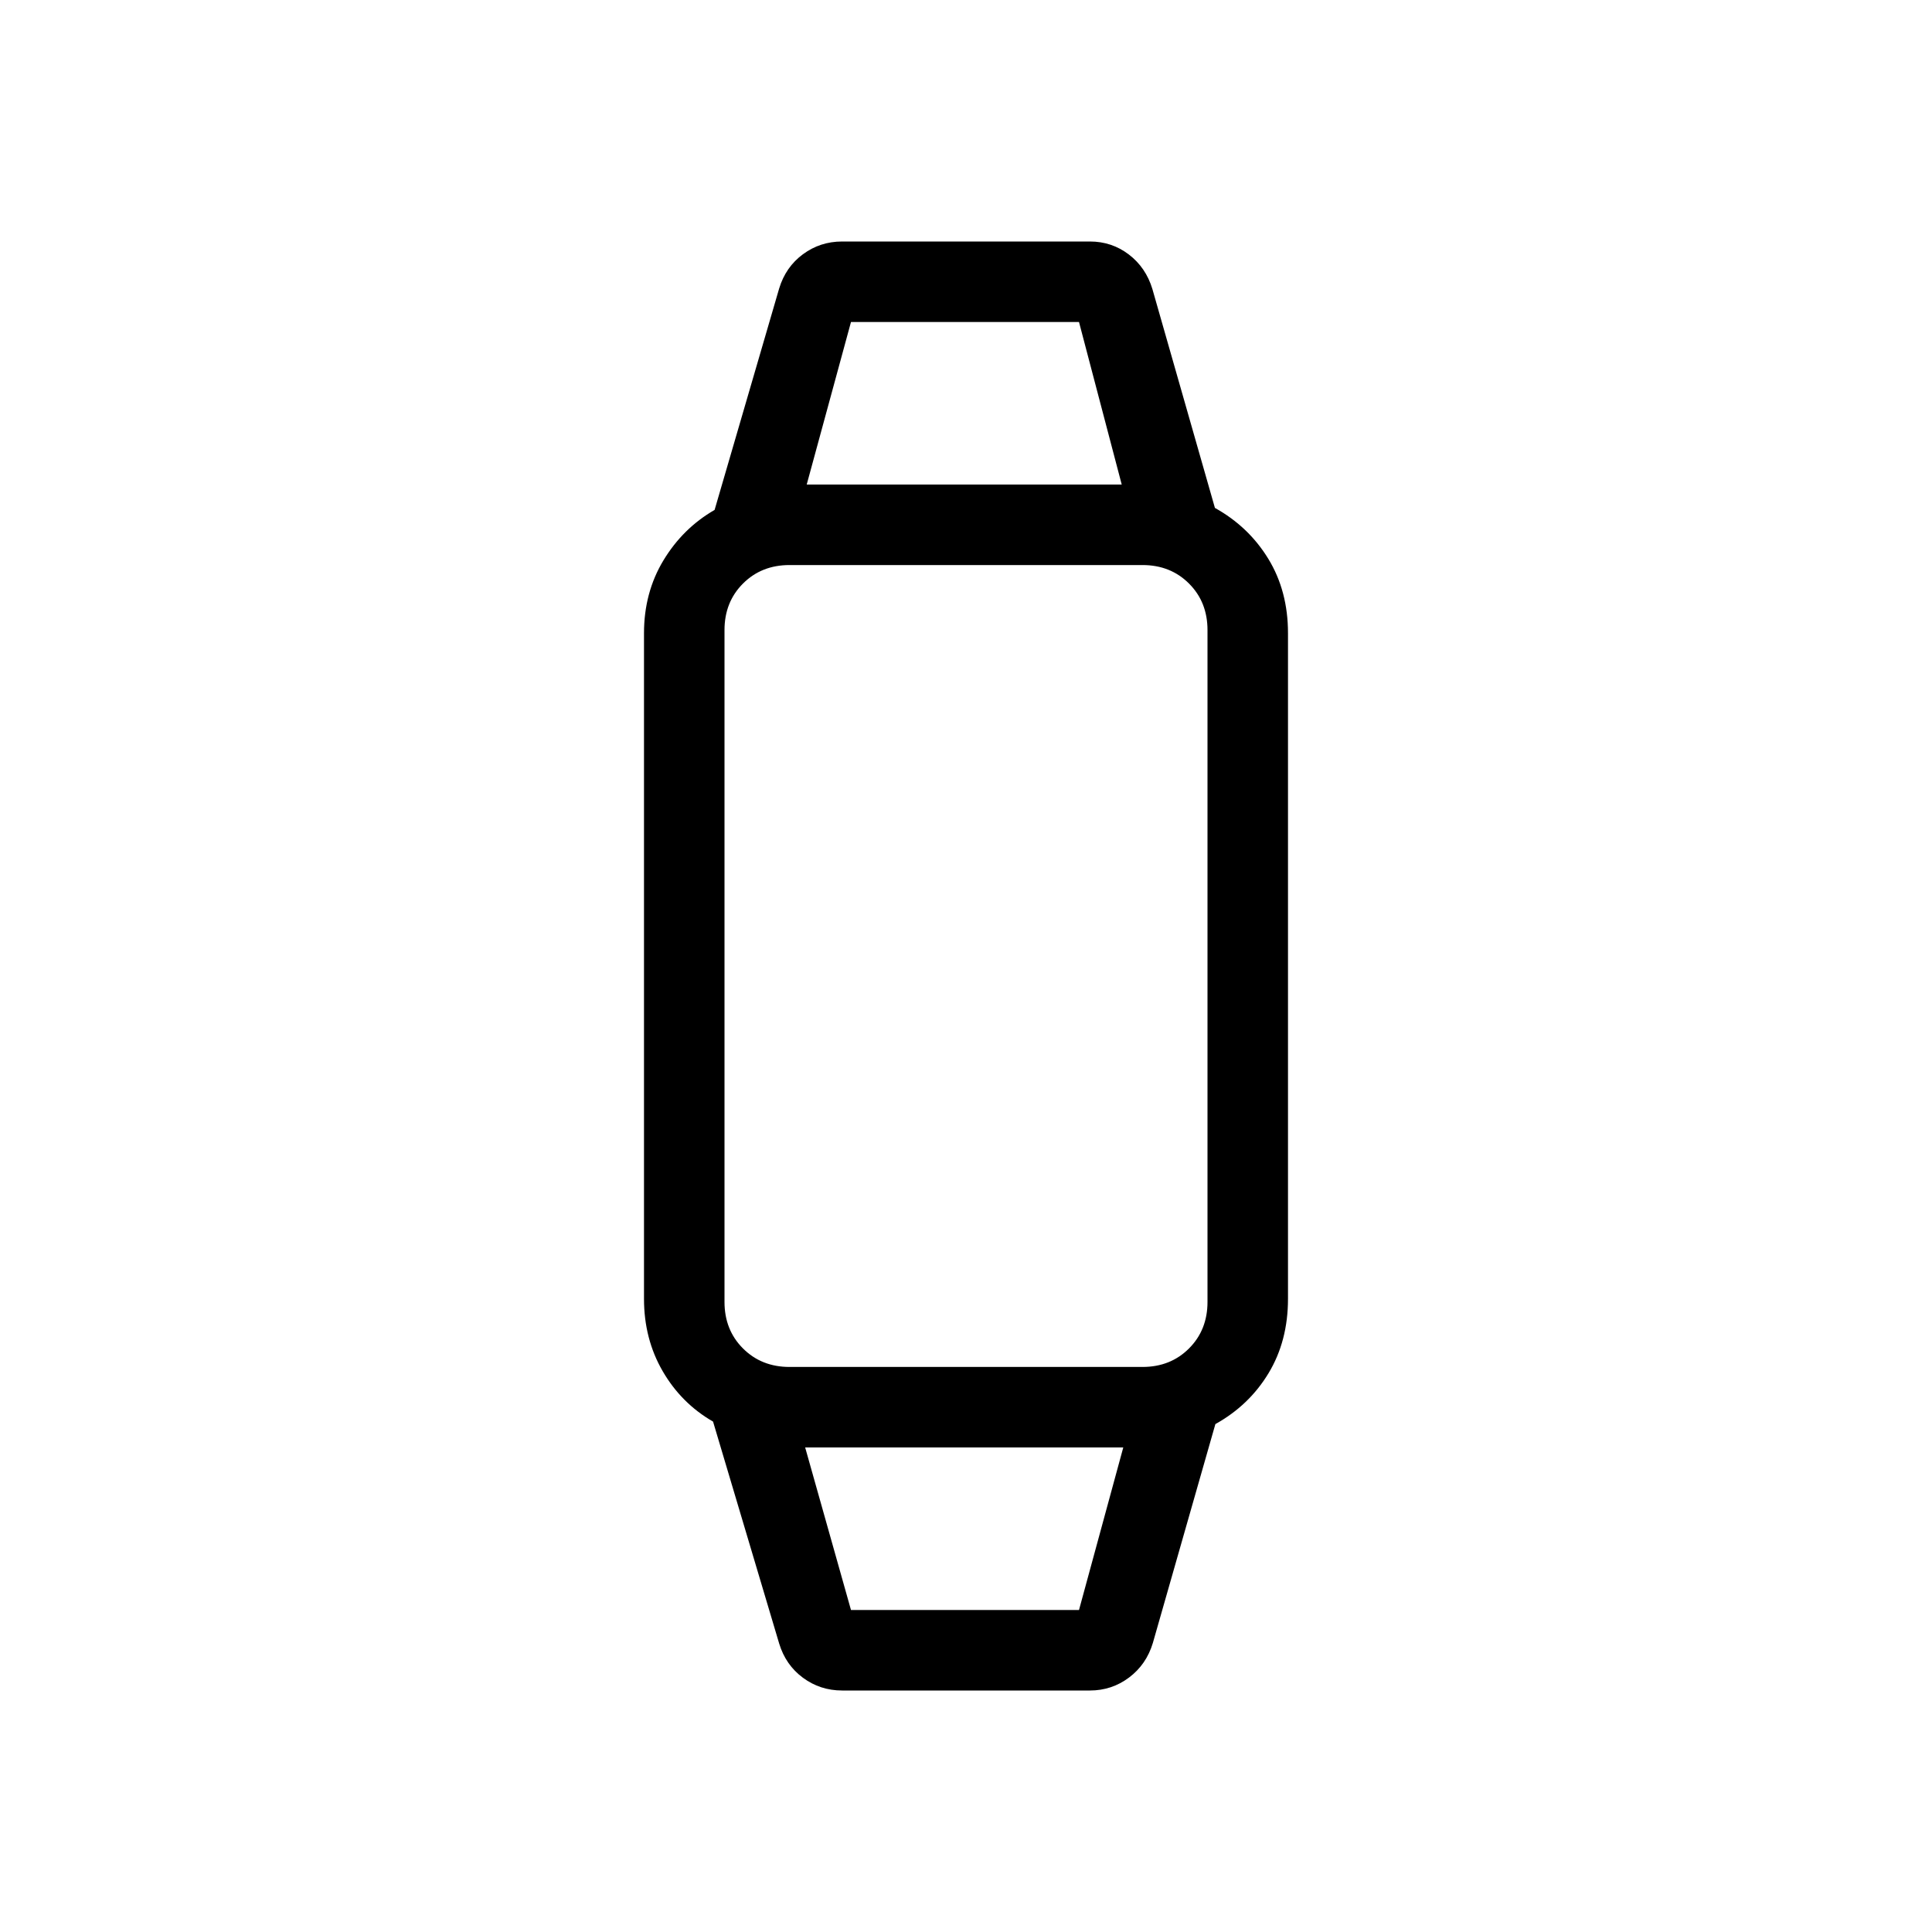 <svg xmlns="http://www.w3.org/2000/svg" height="24" viewBox="0 -960 960 960" width="24"><path d="M418.46-120q-10.92 0-19.5-6.35-8.58-6.34-11.81-17.03l-32.84-110.24q-15.77-9.07-25.04-25.07T320-314.62v-330.76q0-20.16 9.65-36.16 9.66-16 25.43-25.08l32.07-110q3.23-10.69 11.81-17.03 8.58-6.35 19.5-6.35h123.08q10.92 0 19.38 6.46 8.46 6.46 11.7 17.16l31.07 108.76q16.77 9.31 26.54 25.31 9.77 16 9.77 36.93v330.76q0 20.93-9.65 36.93-9.66 16-26.43 25.31l-31.07 108.76q-3.23 10.7-11.81 17.16-8.58 6.46-19.5 6.46H418.46Zm4.39-40h113.3l22-80.77H400.08L422.85-160Zm-30.54-120.77h175.38q13.93 0 23.12-9.19 9.19-9.19 9.19-23.12v-333.84q0-13.93-9.19-23.12-9.19-9.19-23.12-9.19H392.31q-13.93 0-23.12 9.19-9.19 9.19-9.19 23.12v333.84q0 13.93 9.19 23.12 9.19 9.19 23.12 9.19Zm8.54-438.46h156.53L536.15-800h-113.3l-22 80.77ZM479-240.77Zm0-478.46Z"/></svg>